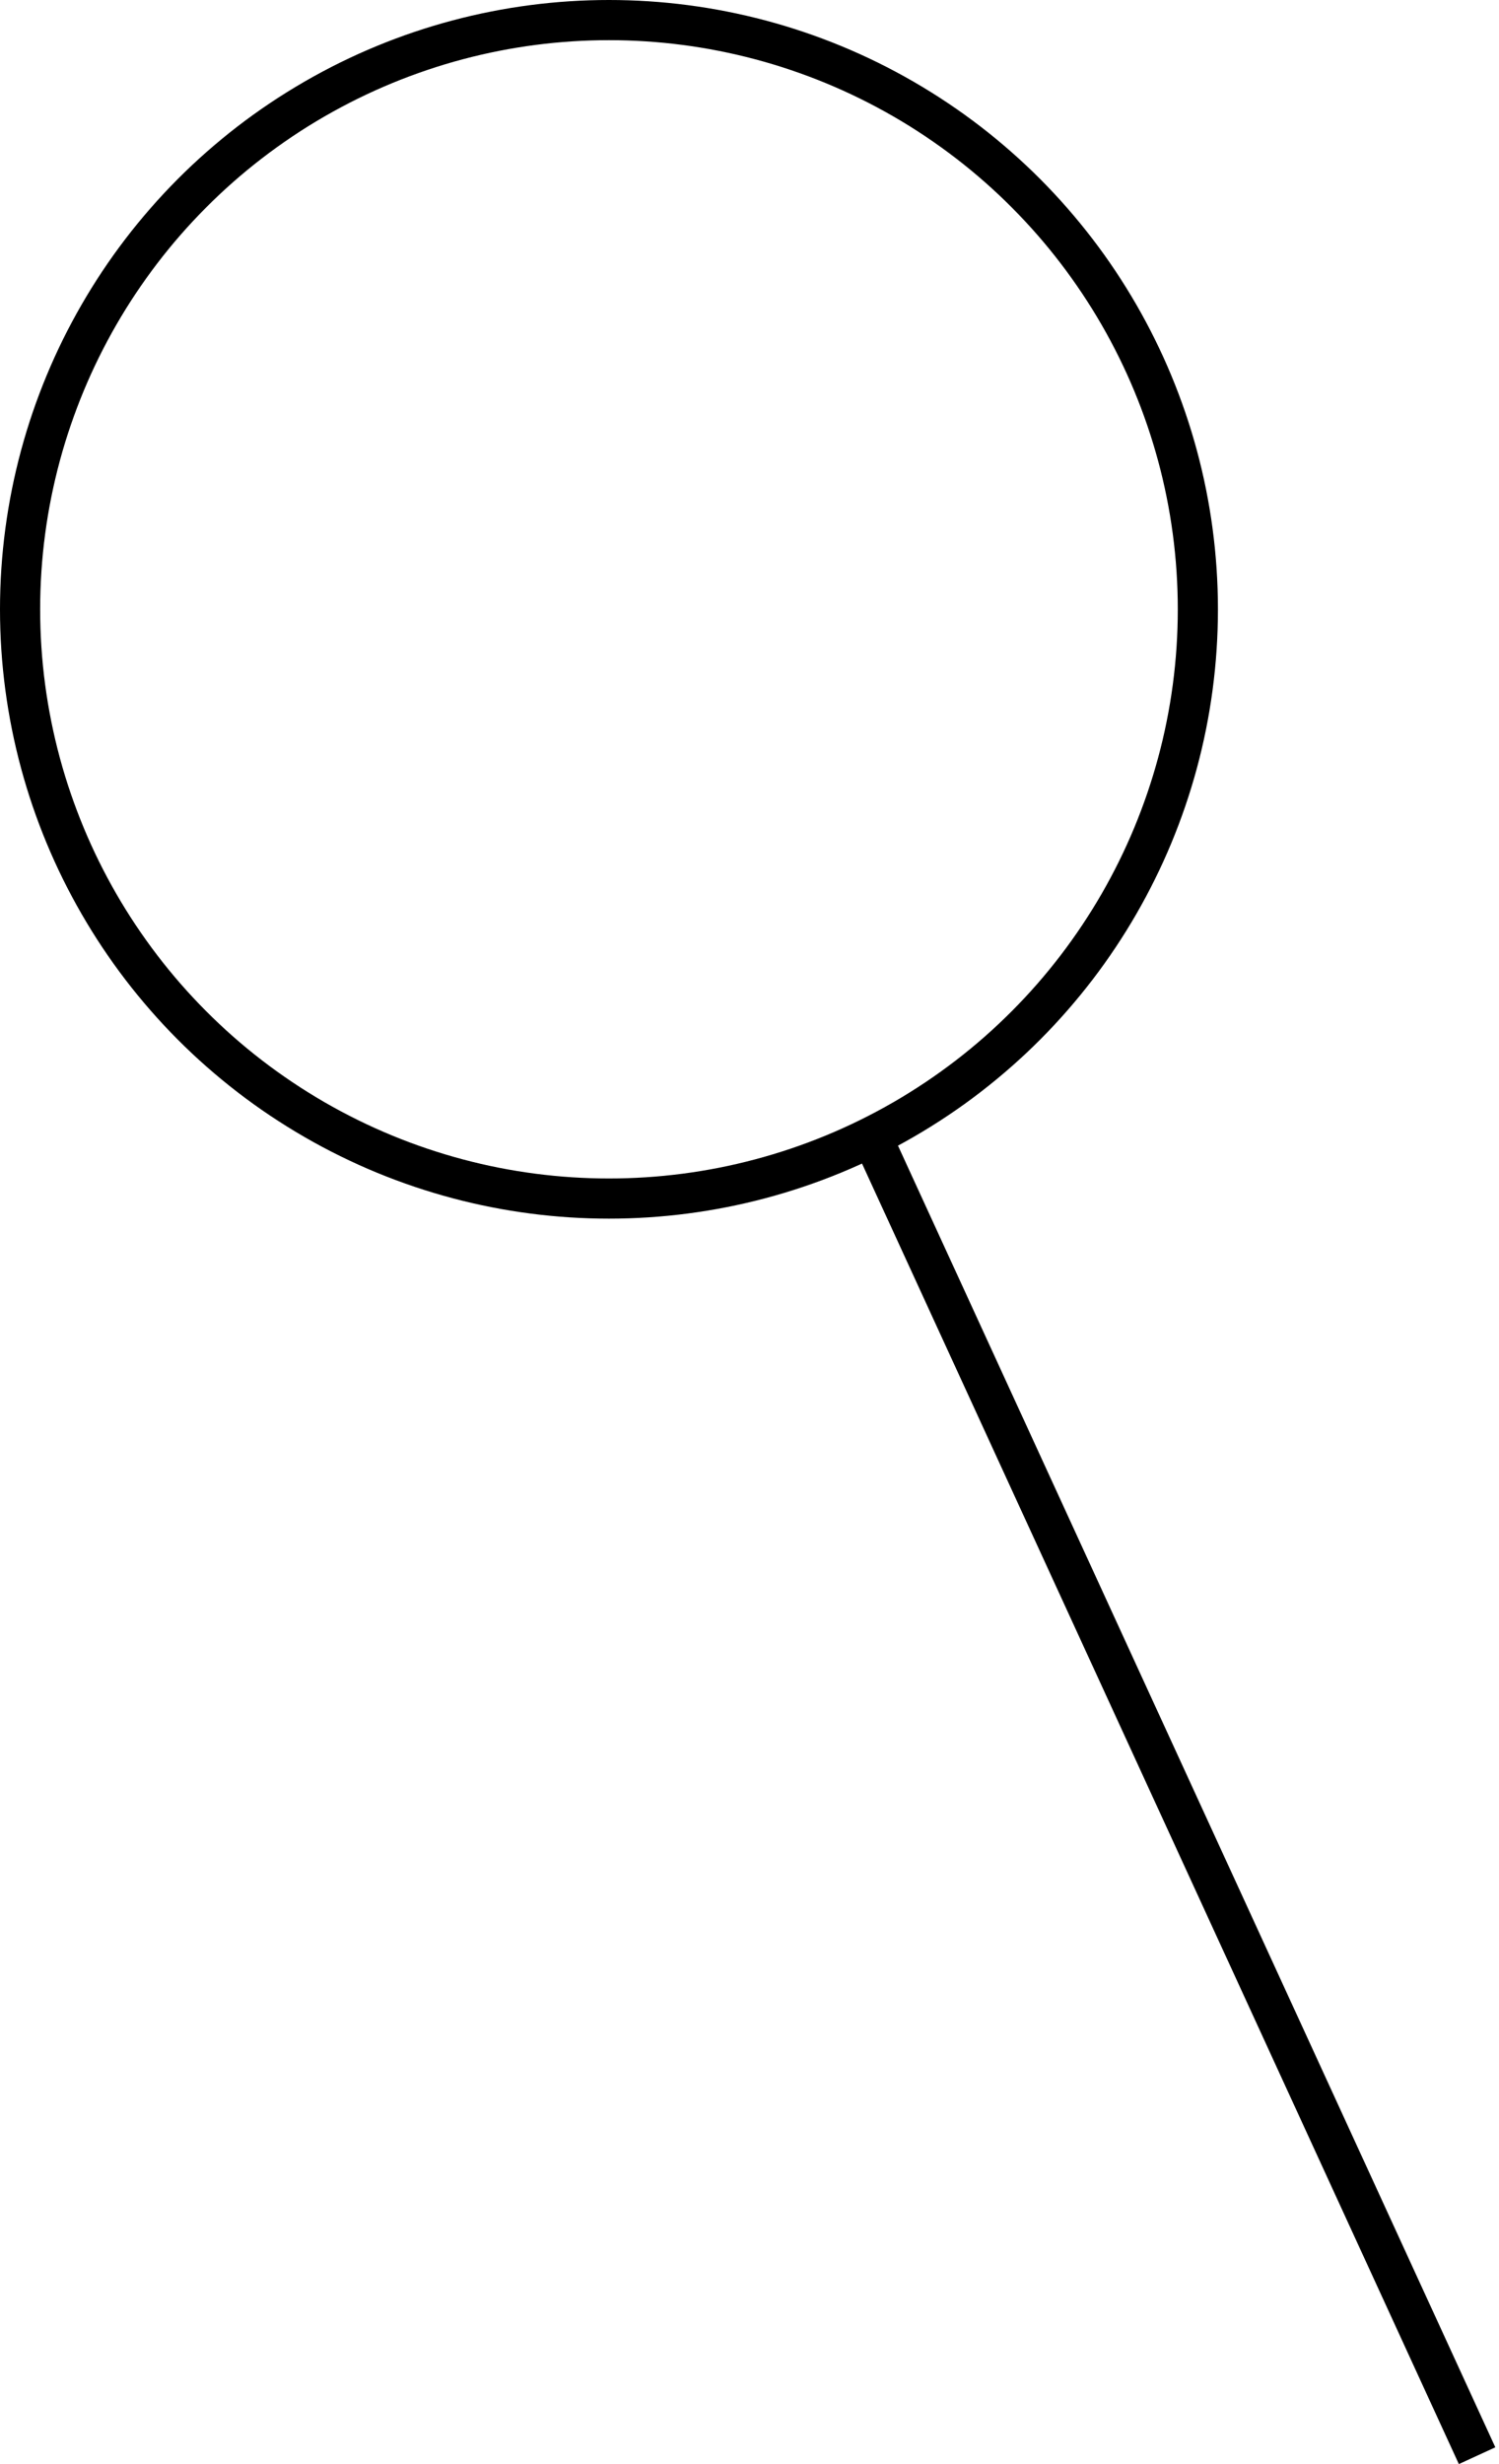 <svg width="112" height="184" viewBox="0 0 112 184" fill="none" xmlns="http://www.w3.org/2000/svg">
<circle cx="45.5" cy="45.5" r="44" stroke="black" stroke-width="3"/>
<line x1="65.363" y1="85.374" x2="110.363" y2="183.374" stroke="black" stroke-width="3"/>
</svg>
